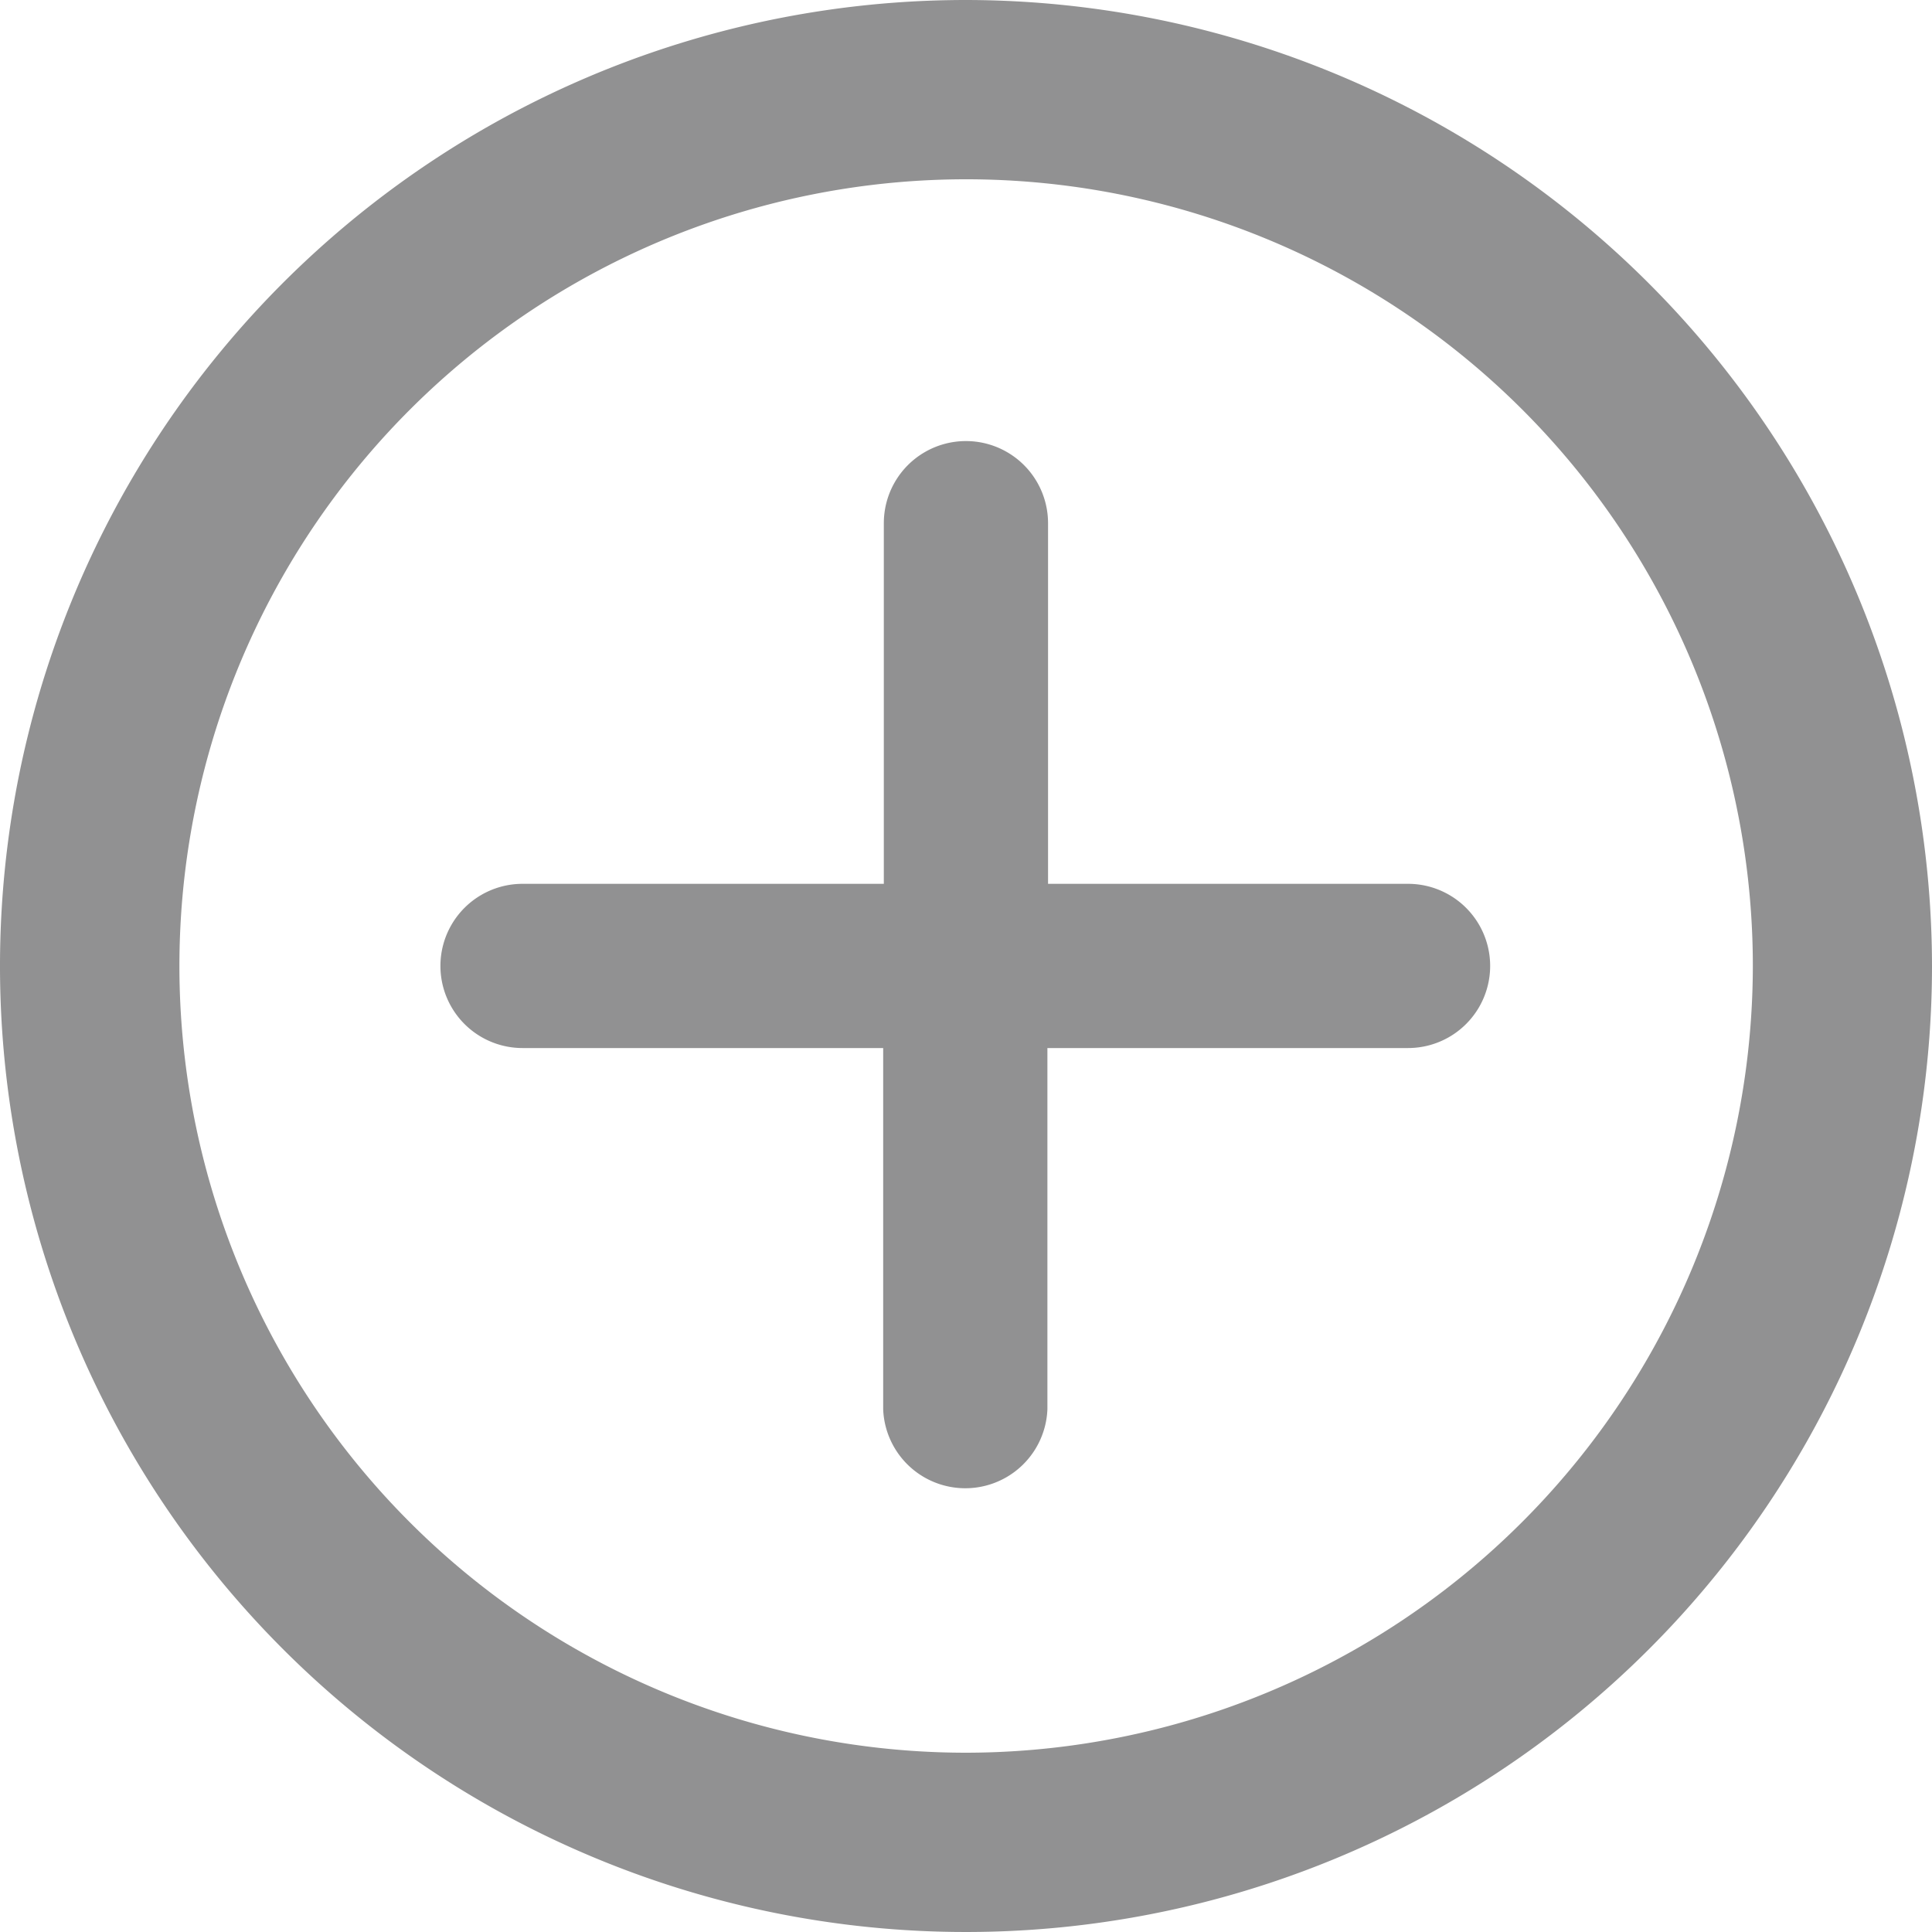 <svg xmlns="http://www.w3.org/2000/svg" viewBox="2091 40 15 15"><defs><style>.a{opacity:0.43;}.b{fill:#010002;}</style></defs><g class="a" transform="translate(2090.992 40)"><g transform="translate(0.008)"><g transform="translate(0)"><path class="b" d="M7.508,0a7.5,7.5,0,1,0,7.5,7.5A7.509,7.509,0,0,0,7.508,0Zm0,13.608A6.108,6.108,0,1,1,13.617,7.5,6.115,6.115,0,0,1,7.508,13.608Z" transform="translate(-0.008)"/><path class="b" d="M76.9,72.811H74.09v-2.8a.637.637,0,1,0-1.275,0v2.8H70.01a.637.637,0,0,0,0,1.275h2.8v2.805a.638.638,0,0,0,1.275,0V74.086h2.8a.637.637,0,1,0,0-1.275Z" transform="translate(-65.953 -65.949)"/></g></g></g></svg>